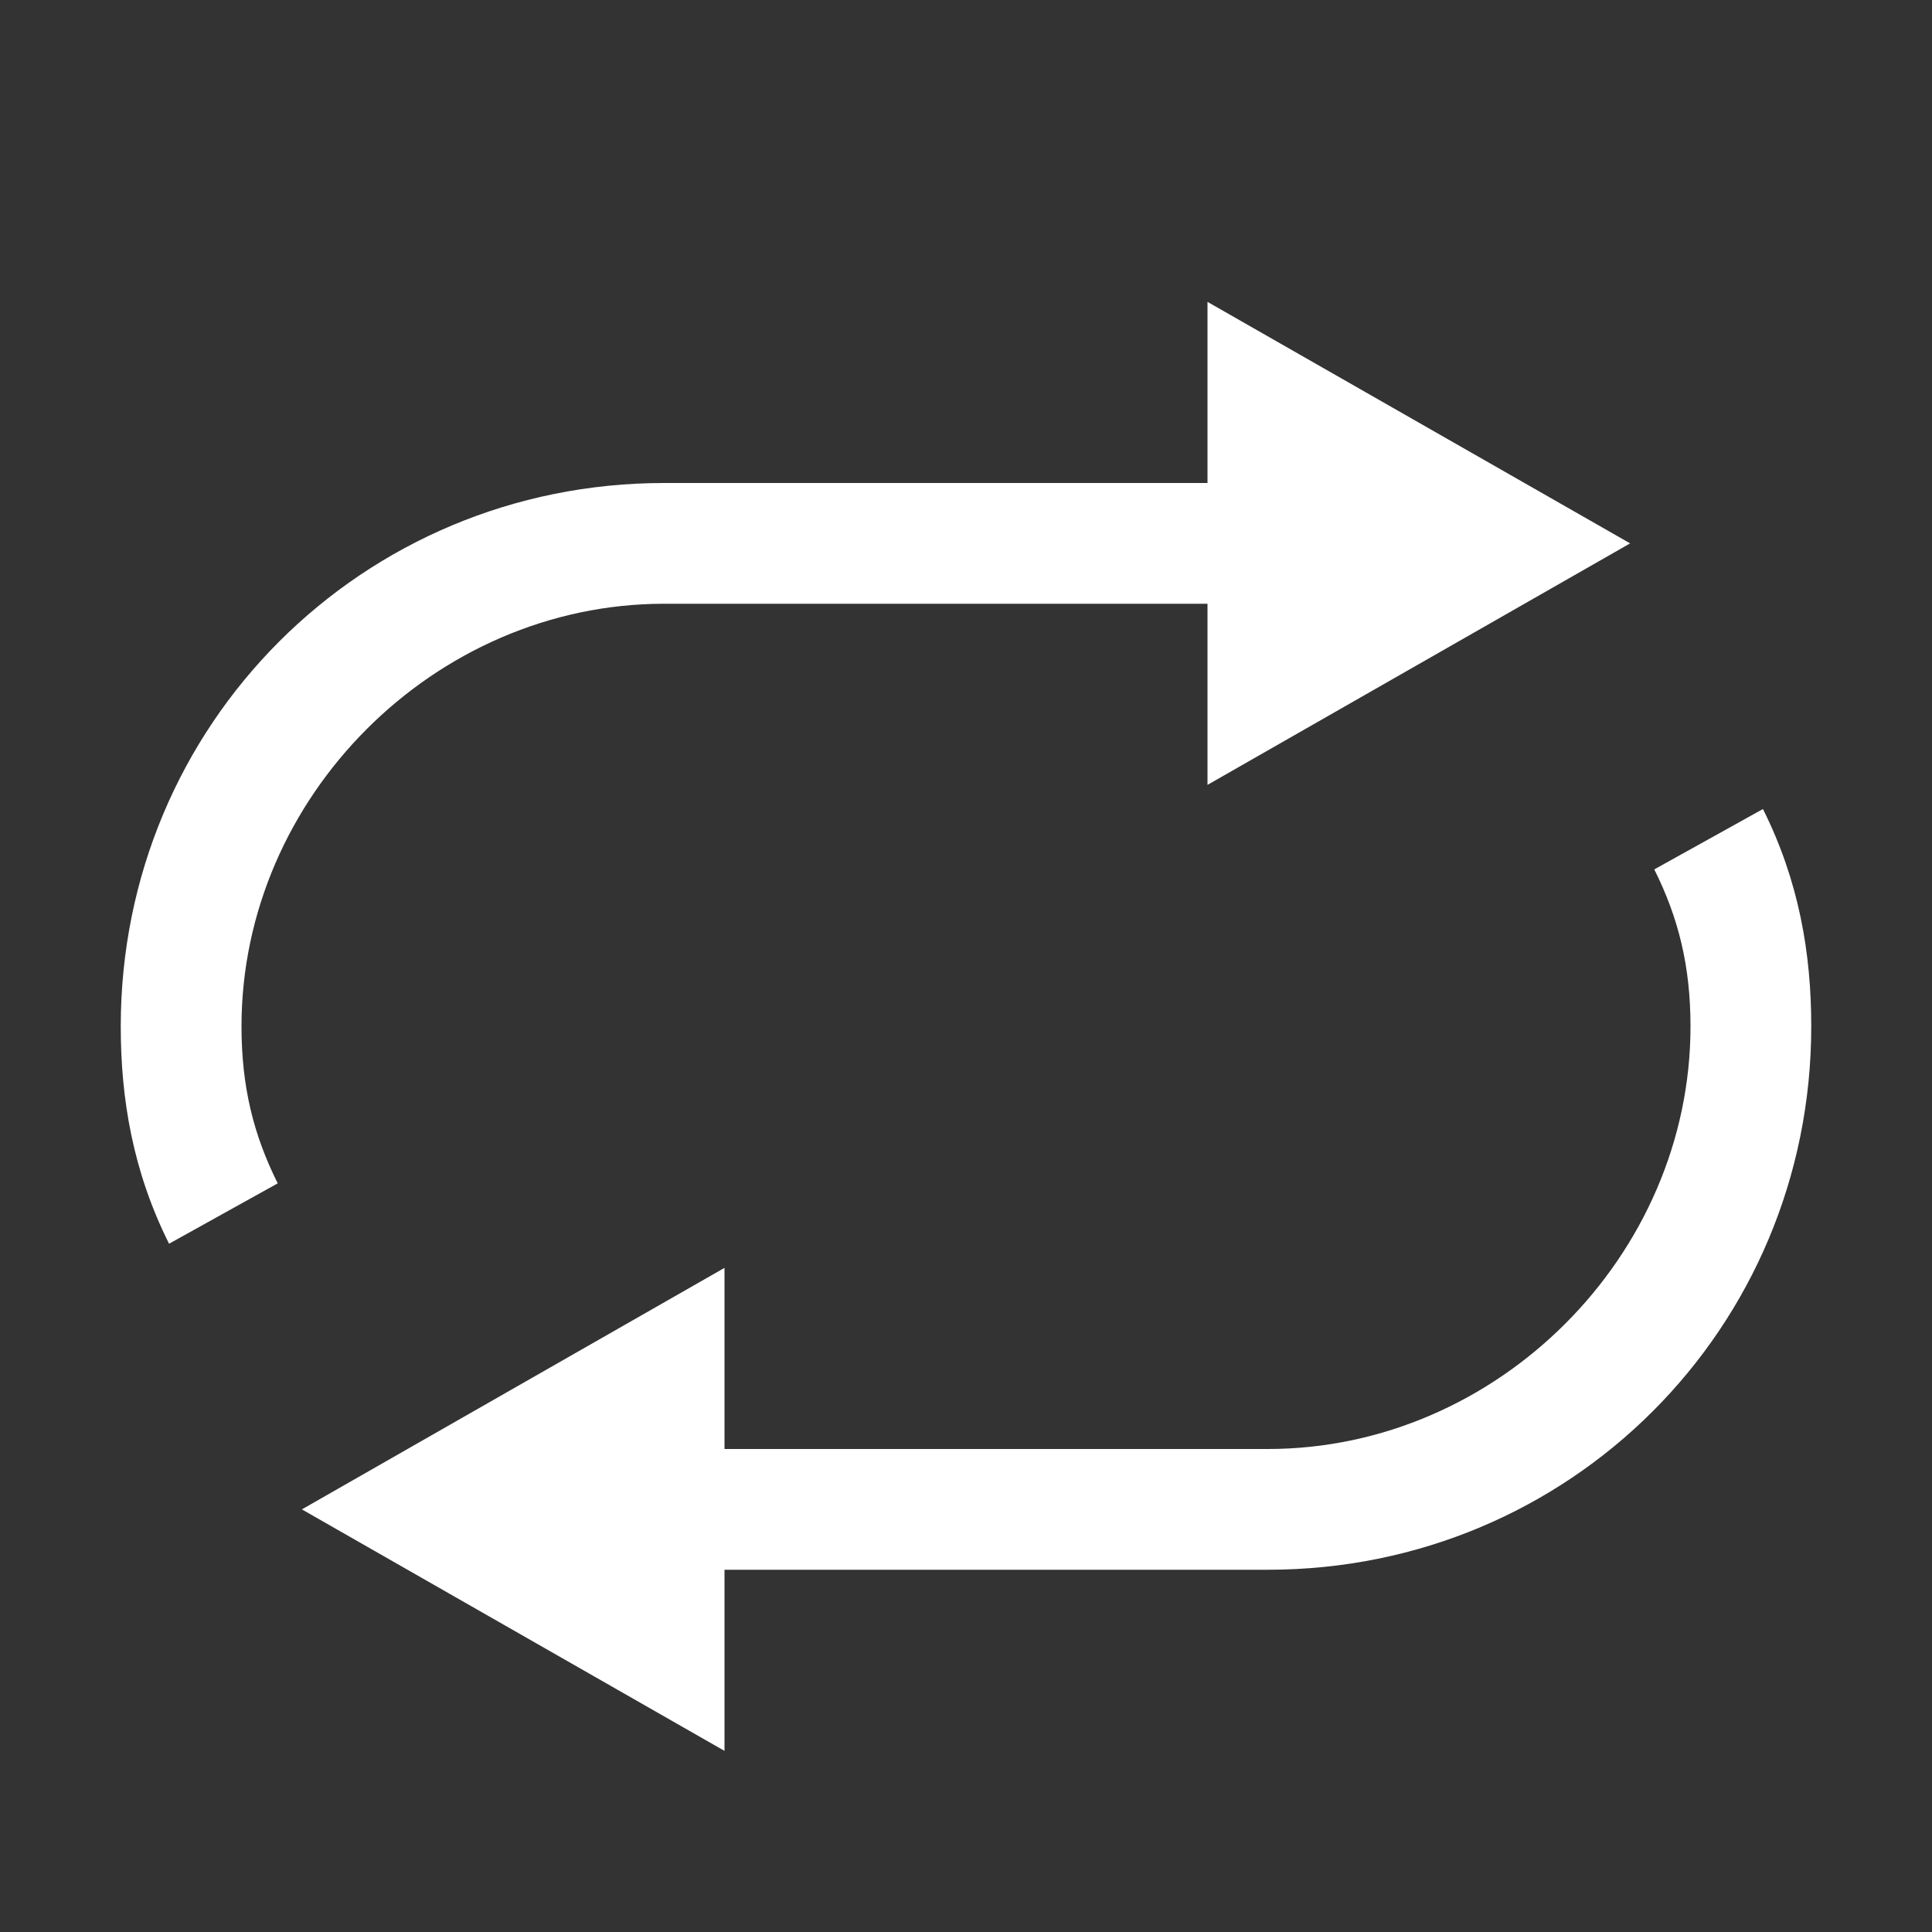 <svg width="16" height="16" viewBox="0 0 16 16" fill="none" xmlns="http://www.w3.org/2000/svg">
<rect x="0" y="0" width="16" height="16" fill="#333333" stroke="none"/>
<path d="M5.5 5H10V6.5L13.5 4.5L10 2.5V4H5.5C3 4 1 6 1 8.5C1 9.1 1.1 9.7 1.4 10.3L2.3 9.8C2.1 9.4 2 9 2 8.5C2 6.6 3.6 5 5.5 5ZM14.6 6.7L13.7 7.2C13.9 7.6 14 8 14 8.5C14 10.4 12.4 12 10.5 12H6V10.5L2.5 12.5L6 14.5V13H10.5C13 13 15 11 15 8.5C15 7.9 14.9 7.3 14.6 6.7Z" fill="white"/>
</svg>
